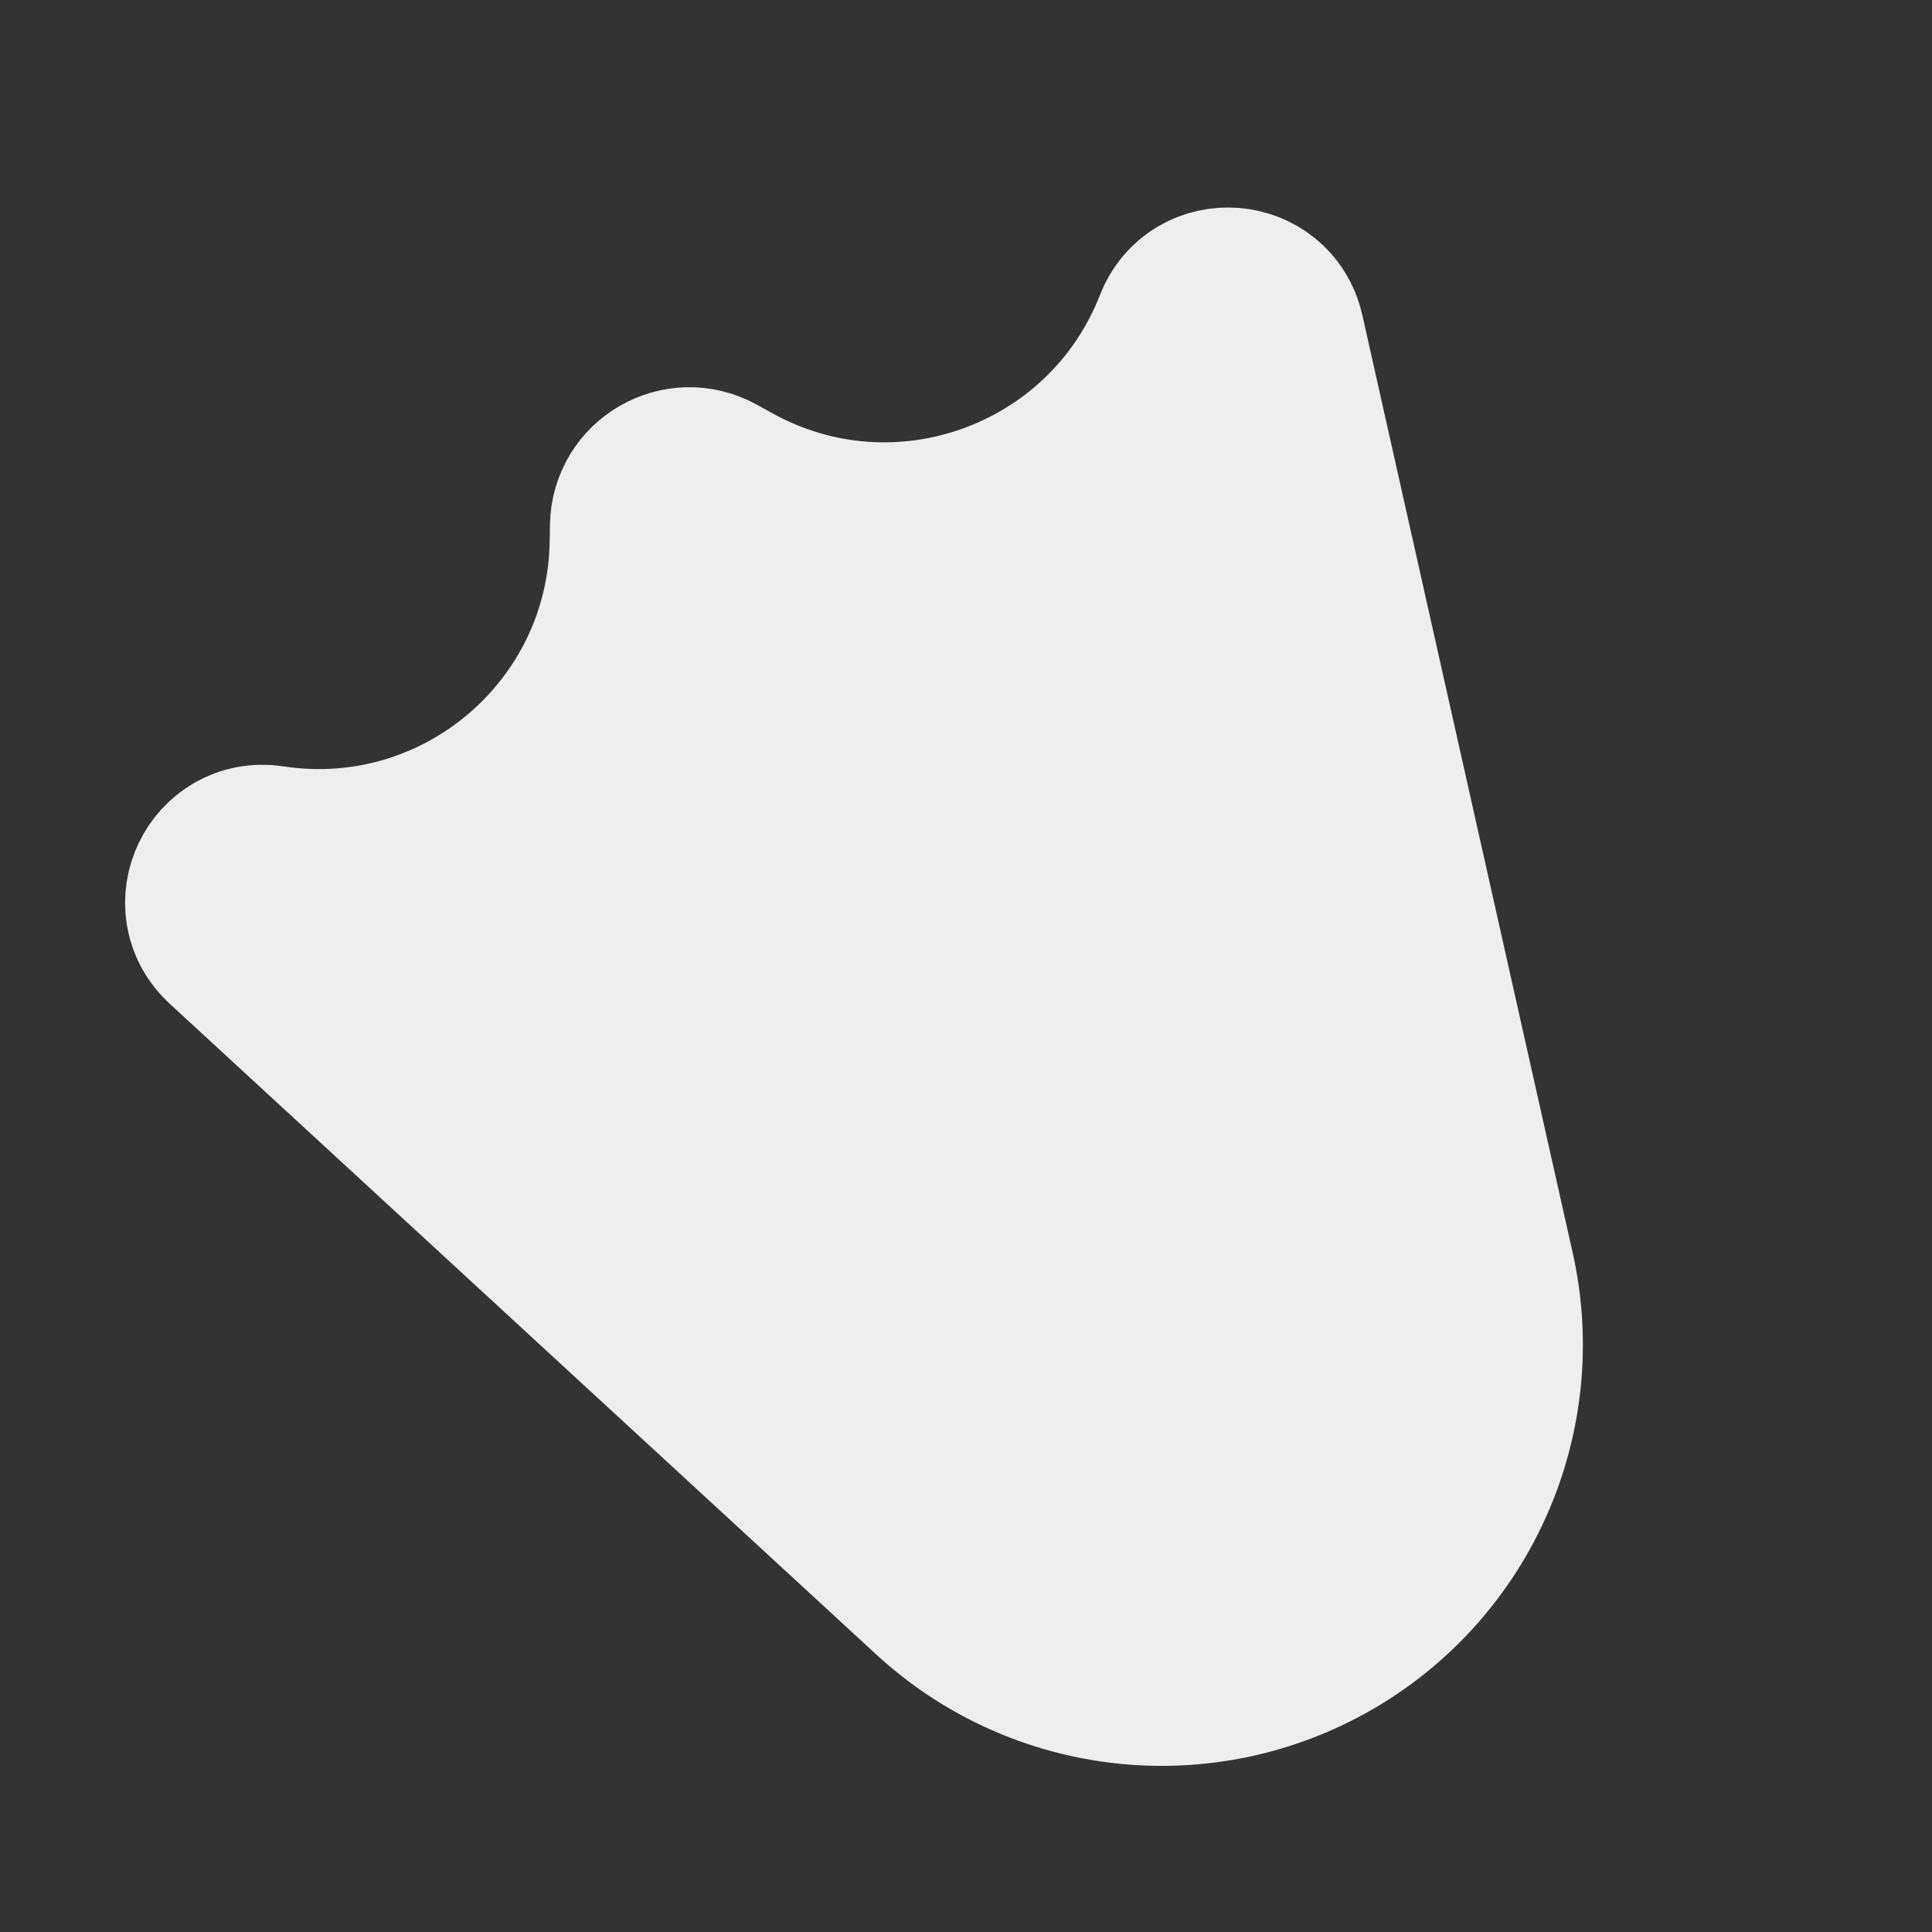 <svg width="20" height="20" viewBox="0 0 20 20" fill="none" xmlns="http://www.w3.org/2000/svg">
<rect x="0" y="0" width="20" height="20" fill="#333333" stroke="none"/>
<path d="M7.352 5.065L7.508 5.151C9.305 6.149 11.569 5.333 12.318 3.418C12.47 3.028 13.035 3.071 13.127 3.48L15.304 13.184C15.626 14.618 14.979 16.095 13.706 16.83C12.433 17.565 10.83 17.387 9.749 16.392L2.433 9.654C2.125 9.37 2.371 8.859 2.785 8.922C4.817 9.232 6.656 7.679 6.69 5.623L6.693 5.445C6.699 5.11 7.059 4.902 7.352 5.065Z" fill="#EEEEEE" stroke="#EEEEEE" stroke-width="2"/>
</svg>
